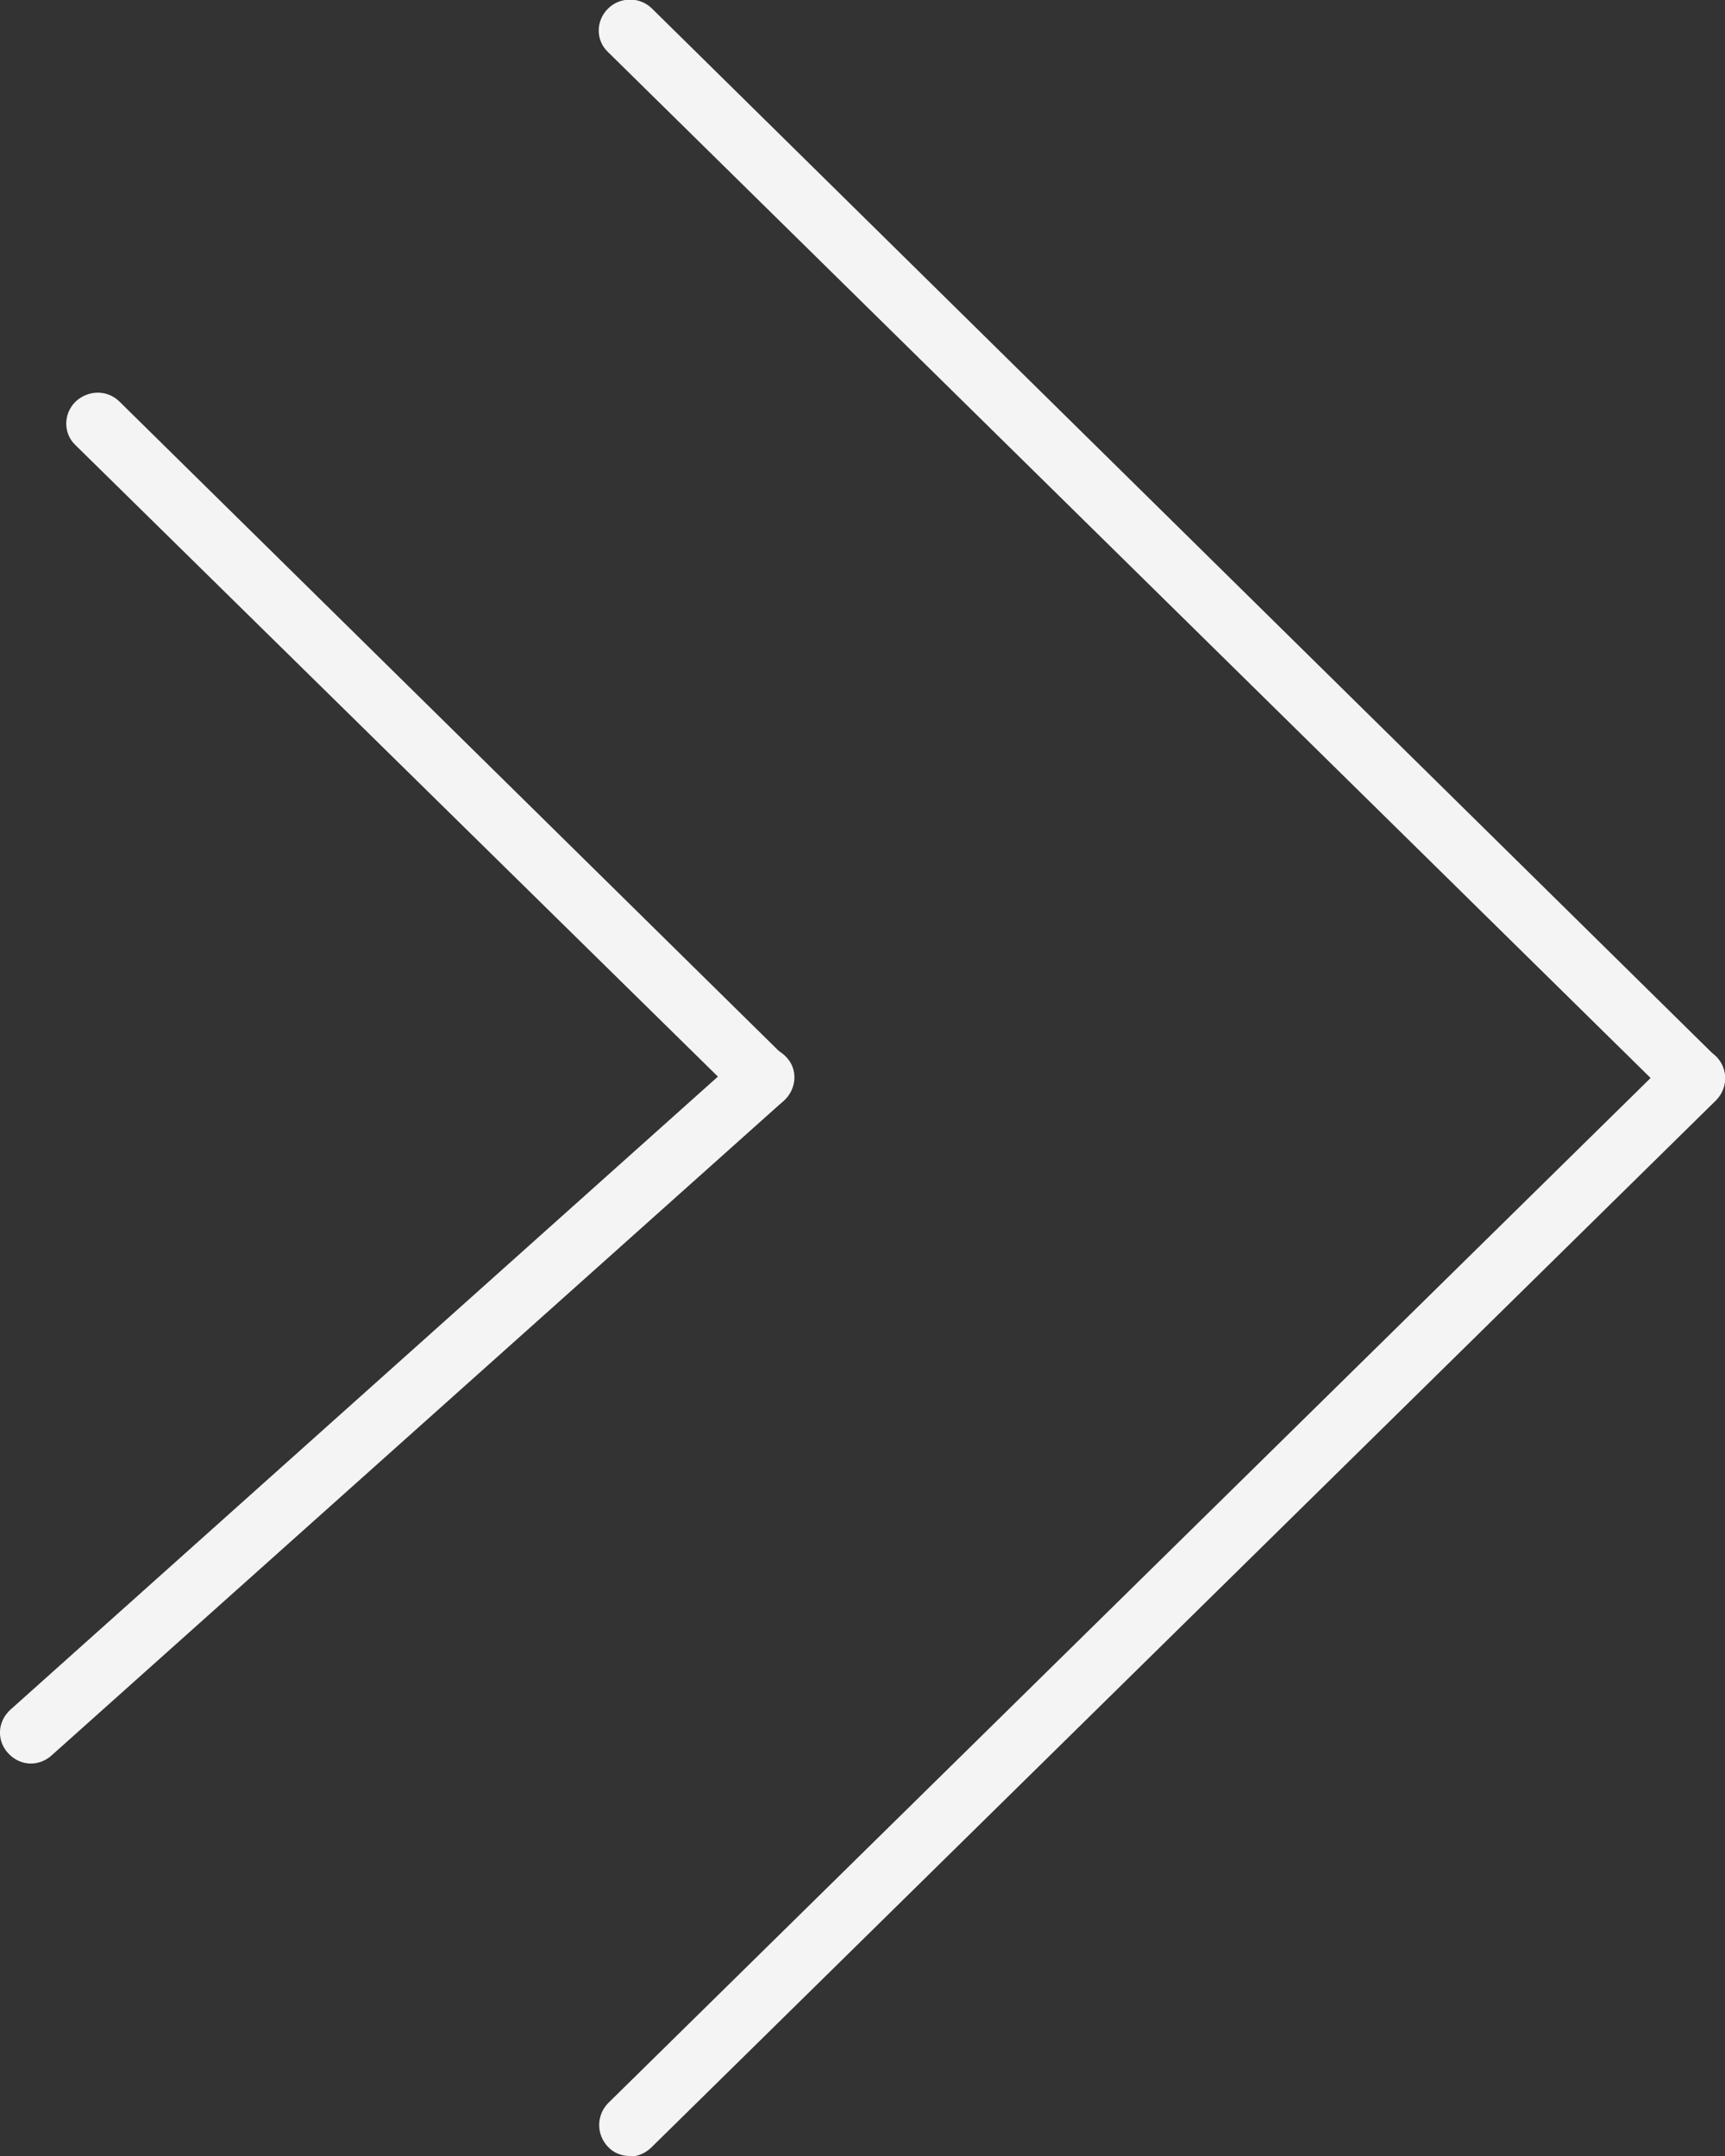 <svg width="28" height="35" viewBox="0 0 28 35" fill="none" xmlns="http://www.w3.org/2000/svg">
<rect x="0" y="0" width="28" height="35" fill="#333333" stroke="none"/>
<g clip-path="url(#clip0_116_990)">
<path d="M12.382 17.998C12.251 17.998 12.13 17.948 12.03 17.848L1.226 7.227C1.025 7.038 1.025 6.719 1.226 6.52C1.427 6.331 1.739 6.321 1.94 6.52L12.733 17.151C12.934 17.341 12.934 17.659 12.733 17.858C12.633 17.958 12.502 18.008 12.382 18.008V17.998Z" fill="#F4F4F4"/>
<path d="M0.502 28.629C0.362 28.629 0.231 28.569 0.131 28.46C-0.06 28.251 -0.04 27.942 0.171 27.753L12.05 17.122C12.251 16.942 12.573 16.952 12.764 17.162C12.955 17.36 12.934 17.679 12.723 17.868L0.834 28.5C0.734 28.589 0.613 28.629 0.502 28.629Z" fill="#F4F4F4"/>
<path d="M27.498 17.998C27.367 17.998 27.246 17.948 27.146 17.848L9.87 0.846C9.668 0.657 9.668 0.338 9.87 0.139C10.06 -0.05 10.382 -0.06 10.583 0.139L27.849 17.151C28.05 17.341 28.05 17.659 27.849 17.858C27.749 17.958 27.618 18.008 27.498 18.008V17.998Z" fill="#F4F4F4"/>
<path d="M10.221 35C10.09 35 9.96 34.95 9.869 34.851C9.678 34.652 9.678 34.343 9.869 34.144L27.146 17.152C27.347 16.953 27.658 16.963 27.859 17.152C28.05 17.351 28.05 17.659 27.859 17.858L10.573 34.861C10.472 34.96 10.342 35.01 10.221 35.01V35Z" fill="#F4F4F4"/>
</g>
<defs>
<clipPath id="clip0_116_990">
<rect width="28" height="35" fill="white"/>
</clipPath>
</defs>
</svg>
